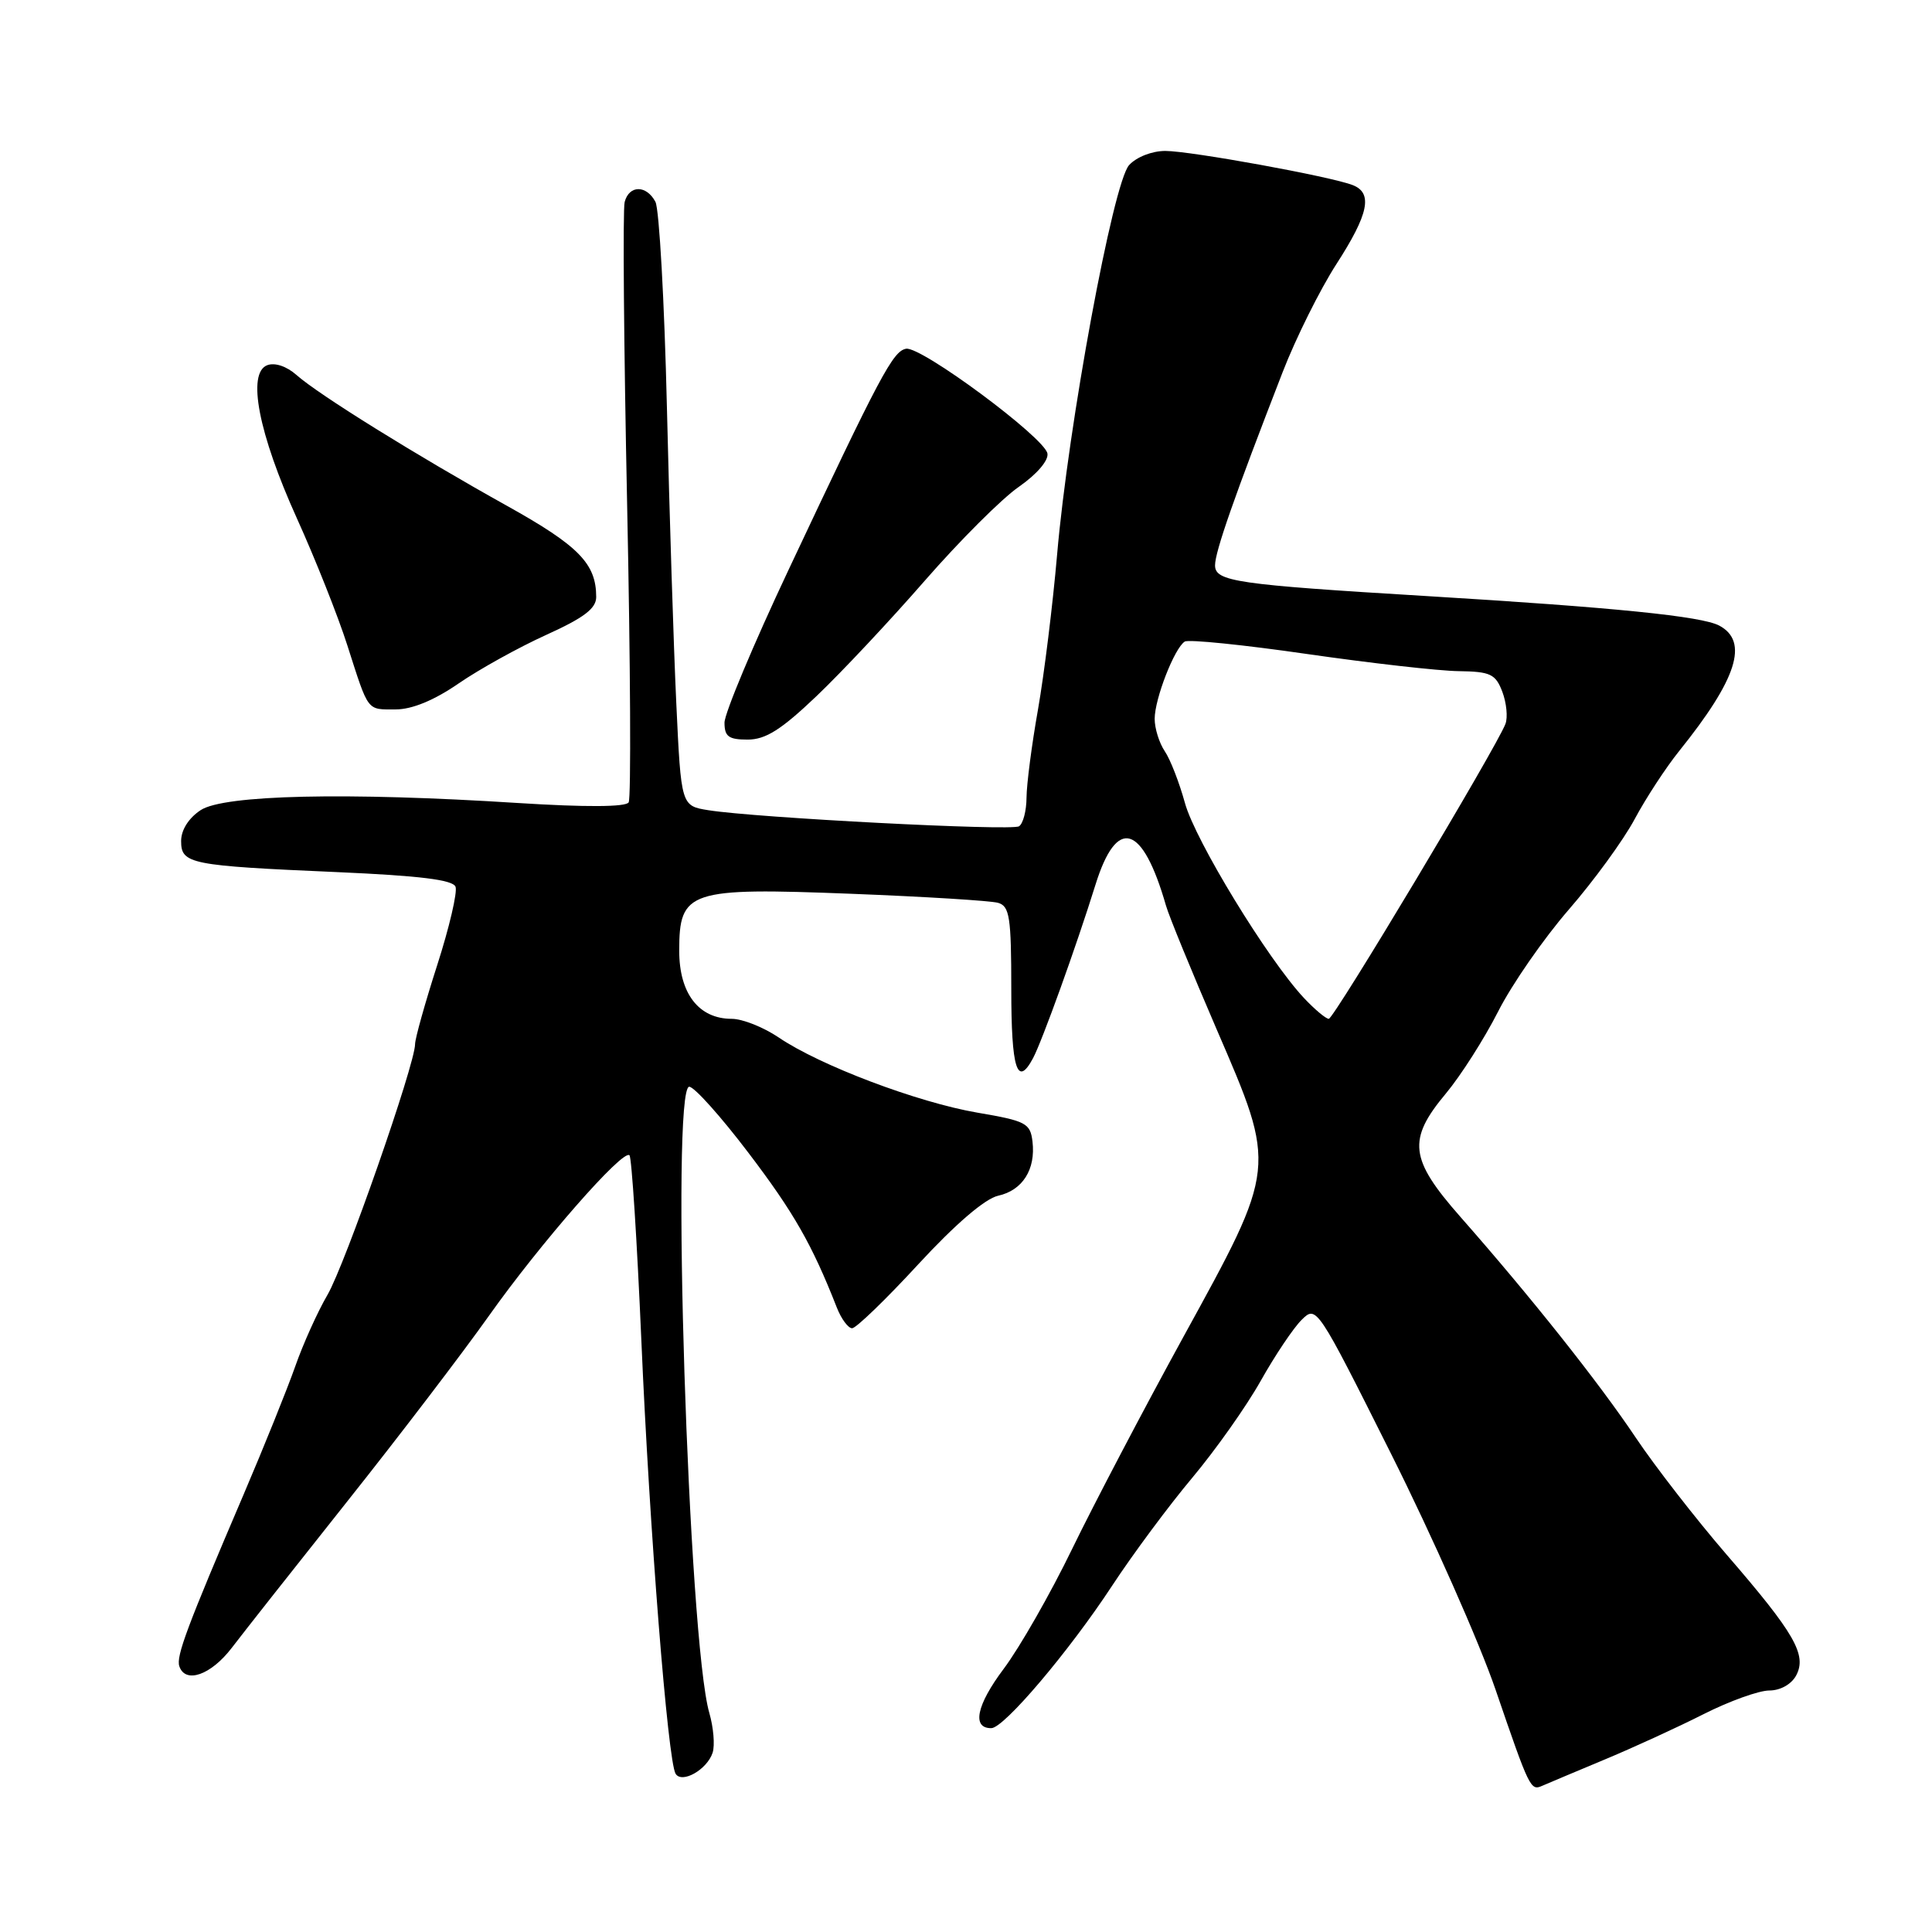 <?xml version="1.0" encoding="UTF-8" standalone="no"?>
<!DOCTYPE svg PUBLIC "-//W3C//DTD SVG 1.1//EN" "http://www.w3.org/Graphics/SVG/1.1/DTD/svg11.dtd" >
<svg xmlns="http://www.w3.org/2000/svg" xmlns:xlink="http://www.w3.org/1999/xlink" version="1.1" viewBox="0 0 256 256">
 <g >
 <path fill="currentColor"
d=" M 212.50 233.20 C 216.35 231.60 222.30 228.87 225.72 227.14 C 229.14 225.41 233.06 224.00 234.44 224.00 C 235.90 224.00 237.37 223.18 238.00 222.01 C 239.45 219.28 237.81 216.43 228.79 206.00 C 224.75 201.32 219.33 194.35 216.75 190.50 C 211.83 183.15 202.80 171.79 193.51 161.24 C 186.76 153.57 186.46 151.03 191.59 144.89 C 193.56 142.53 196.67 137.65 198.50 134.05 C 200.32 130.45 204.54 124.37 207.86 120.54 C 211.19 116.71 215.12 111.31 216.60 108.54 C 218.08 105.77 220.74 101.70 222.51 99.50 C 230.17 89.97 231.75 85.01 227.82 82.90 C 225.48 81.65 213.93 80.49 189.00 78.98 C 163.80 77.46 161.00 77.05 161.00 74.91 C 161.00 73.10 163.53 65.87 169.96 49.30 C 171.71 44.79 174.91 38.36 177.07 35.01 C 181.36 28.37 181.94 25.58 179.25 24.53 C 176.37 23.39 157.74 20.00 154.41 20.00 C 152.64 20.00 150.58 20.81 149.61 21.88 C 147.48 24.23 141.54 56.41 140.07 73.51 C 139.50 80.11 138.36 89.33 137.54 94.01 C 136.71 98.68 136.03 103.94 136.02 105.69 C 136.01 107.45 135.56 109.16 135.02 109.49 C 134.00 110.12 100.26 108.37 93.88 107.36 C 90.25 106.78 90.25 106.78 89.61 93.14 C 89.26 85.64 88.70 68.03 88.37 54.00 C 88.04 39.98 87.35 27.71 86.85 26.75 C 85.66 24.49 83.36 24.50 82.77 26.77 C 82.51 27.75 82.66 45.83 83.10 66.95 C 83.54 88.07 83.63 105.79 83.30 106.32 C 82.92 106.94 77.62 106.97 68.60 106.40 C 45.88 104.95 29.69 105.32 26.60 107.34 C 25.00 108.39 24.00 109.97 24.00 111.44 C 24.00 114.48 25.13 114.71 44.69 115.56 C 55.63 116.04 60.01 116.58 60.36 117.50 C 60.63 118.21 59.54 122.89 57.93 127.89 C 56.32 132.90 55.00 137.61 55.00 138.35 C 55.00 141.02 45.72 167.59 43.39 171.58 C 42.08 173.82 40.15 178.10 39.11 181.08 C 38.06 184.06 34.99 191.68 32.29 198.00 C 24.79 215.54 23.32 219.46 23.76 220.78 C 24.55 223.15 27.95 221.96 30.71 218.35 C 32.24 216.34 39.12 207.62 46.00 198.96 C 52.88 190.31 61.32 179.24 64.78 174.36 C 71.60 164.73 82.55 152.22 83.41 153.08 C 83.70 153.37 84.41 164.39 84.98 177.56 C 86.06 202.68 88.49 233.36 89.52 235.03 C 90.36 236.39 93.71 234.47 94.43 232.23 C 94.74 231.25 94.54 228.89 93.99 226.98 C 91.21 217.39 88.86 144.00 91.33 144.00 C 91.99 144.00 95.52 147.94 99.17 152.75 C 105.18 160.66 107.60 164.89 110.88 173.25 C 111.47 174.76 112.39 176.00 112.91 176.00 C 113.43 176.00 117.38 172.19 121.68 167.52 C 126.61 162.18 130.52 158.83 132.26 158.44 C 135.49 157.73 137.25 154.96 136.81 151.26 C 136.52 148.83 135.96 148.53 129.50 147.43 C 121.58 146.07 108.62 141.17 103.18 137.47 C 101.17 136.11 98.38 135.00 96.96 135.00 C 92.59 135.00 90.00 131.65 90.00 125.98 C 90.00 118.00 91.25 117.59 112.78 118.43 C 122.52 118.81 131.29 119.35 132.25 119.63 C 133.78 120.07 134.00 121.52 134.00 131.07 C 134.00 141.65 134.78 144.14 136.88 140.22 C 138.08 137.97 142.61 125.41 145.15 117.25 C 147.98 108.15 151.38 109.15 154.50 120.00 C 154.89 121.38 157.92 128.76 161.22 136.41 C 169.19 154.87 169.23 154.52 156.79 177.17 C 151.56 186.70 144.93 199.34 142.06 205.25 C 139.19 211.17 135.11 218.31 133.00 221.12 C 129.39 225.93 128.74 229.02 131.36 228.99 C 133.04 228.97 141.63 218.85 147.36 210.12 C 150.11 205.93 154.90 199.48 157.99 195.80 C 161.08 192.11 165.16 186.34 167.05 182.97 C 168.95 179.59 171.39 175.95 172.48 174.88 C 174.44 172.94 174.51 173.04 184.36 192.71 C 189.81 203.60 196.03 217.64 198.18 223.92 C 202.67 237.03 202.81 237.31 204.35 236.63 C 204.98 236.35 208.65 234.81 212.50 233.20 Z  M 108.18 92.25 C 111.50 89.09 117.98 82.18 122.57 76.91 C 127.17 71.64 132.76 66.05 135.01 64.50 C 137.39 62.84 138.96 61.01 138.79 60.09 C 138.39 57.96 122.05 45.85 120.06 46.21 C 118.32 46.53 116.67 49.63 104.49 75.50 C 99.82 85.40 96.01 94.51 96.00 95.75 C 96.00 97.60 96.55 98.00 99.07 98.00 C 101.45 98.00 103.52 96.69 108.18 92.25 Z  M 60.77 90.56 C 63.52 88.67 68.75 85.77 72.39 84.12 C 77.36 81.87 79.00 80.63 79.00 79.11 C 79.00 74.69 76.70 72.33 67.19 67.03 C 55.14 60.32 42.21 52.28 39.30 49.70 C 37.98 48.53 36.43 48.01 35.41 48.39 C 32.70 49.43 34.25 57.42 39.33 68.66 C 41.78 74.07 44.79 81.65 46.02 85.50 C 48.89 94.44 48.56 94.00 52.45 94.00 C 54.60 94.00 57.54 92.79 60.77 90.56 Z  M 172.79 132.25 C 168.01 127.16 158.36 111.35 157.01 106.40 C 156.27 103.71 155.07 100.61 154.33 99.53 C 153.60 98.44 153.00 96.52 153.00 95.25 C 153.00 92.60 155.63 85.85 156.99 85.01 C 157.49 84.70 164.78 85.44 173.20 86.66 C 181.61 87.87 190.65 88.90 193.27 88.93 C 197.50 88.99 198.17 89.31 199.07 91.67 C 199.62 93.14 199.81 95.05 199.48 95.92 C 198.30 99.03 176.75 135.00 176.07 135.00 C 175.69 135.00 174.21 133.76 172.79 132.25 Z "/>
</g>
</svg>